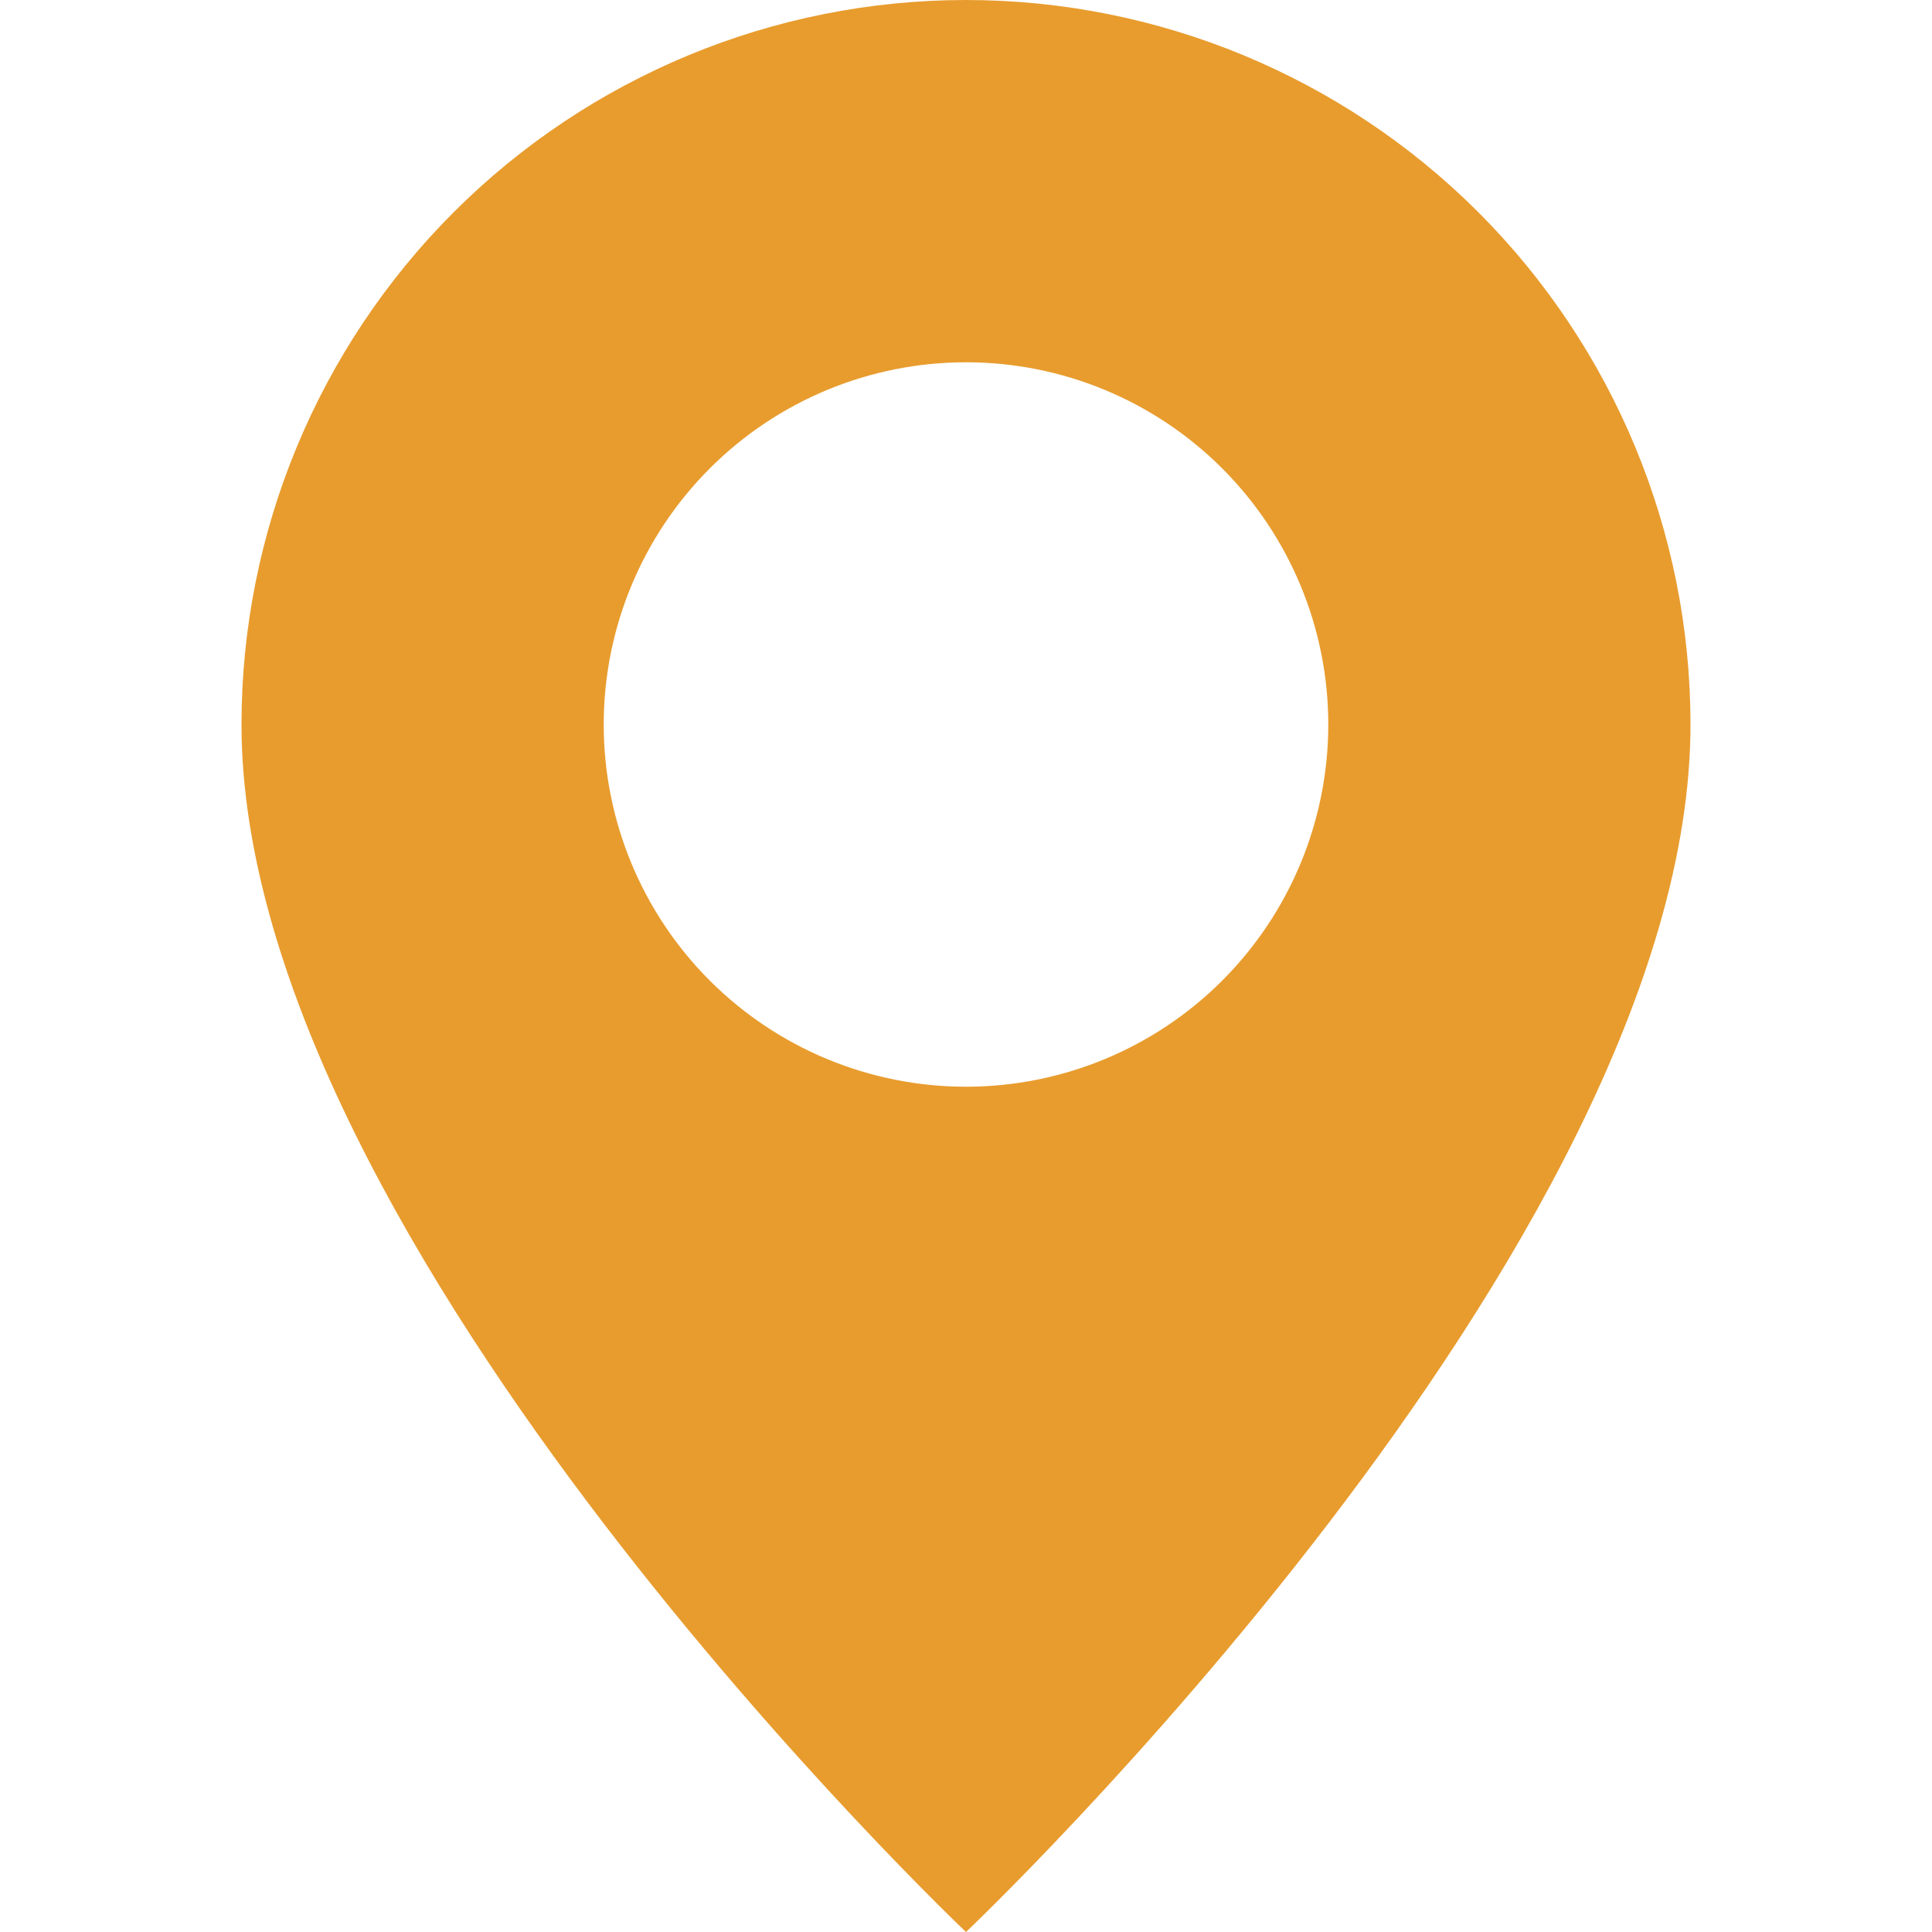 <svg width="29" height="29" viewBox="0 0 29 29" fill="none" xmlns="http://www.w3.org/2000/svg">
<path d="M14.5 29C14.5 29 25.375 18.694 25.375 10.875C25.375 7.991 24.229 5.225 22.19 3.185C20.15 1.146 17.384 0 14.5 0C11.616 0 8.85 1.146 6.81 3.185C4.771 5.225 3.625 7.991 3.625 10.875C3.625 18.694 14.5 29 14.5 29ZM14.5 16.312C13.058 16.312 11.675 15.74 10.655 14.72C9.635 13.7 9.062 12.317 9.062 10.875C9.062 9.433 9.635 8.05 10.655 7.03C11.675 6.01 13.058 5.438 14.5 5.438C15.942 5.438 17.325 6.01 18.345 7.03C19.365 8.05 19.938 9.433 19.938 10.875C19.938 12.317 19.365 13.7 18.345 14.72C17.325 15.74 15.942 16.312 14.5 16.312Z" fill="#E89C2E"/>
</svg>
